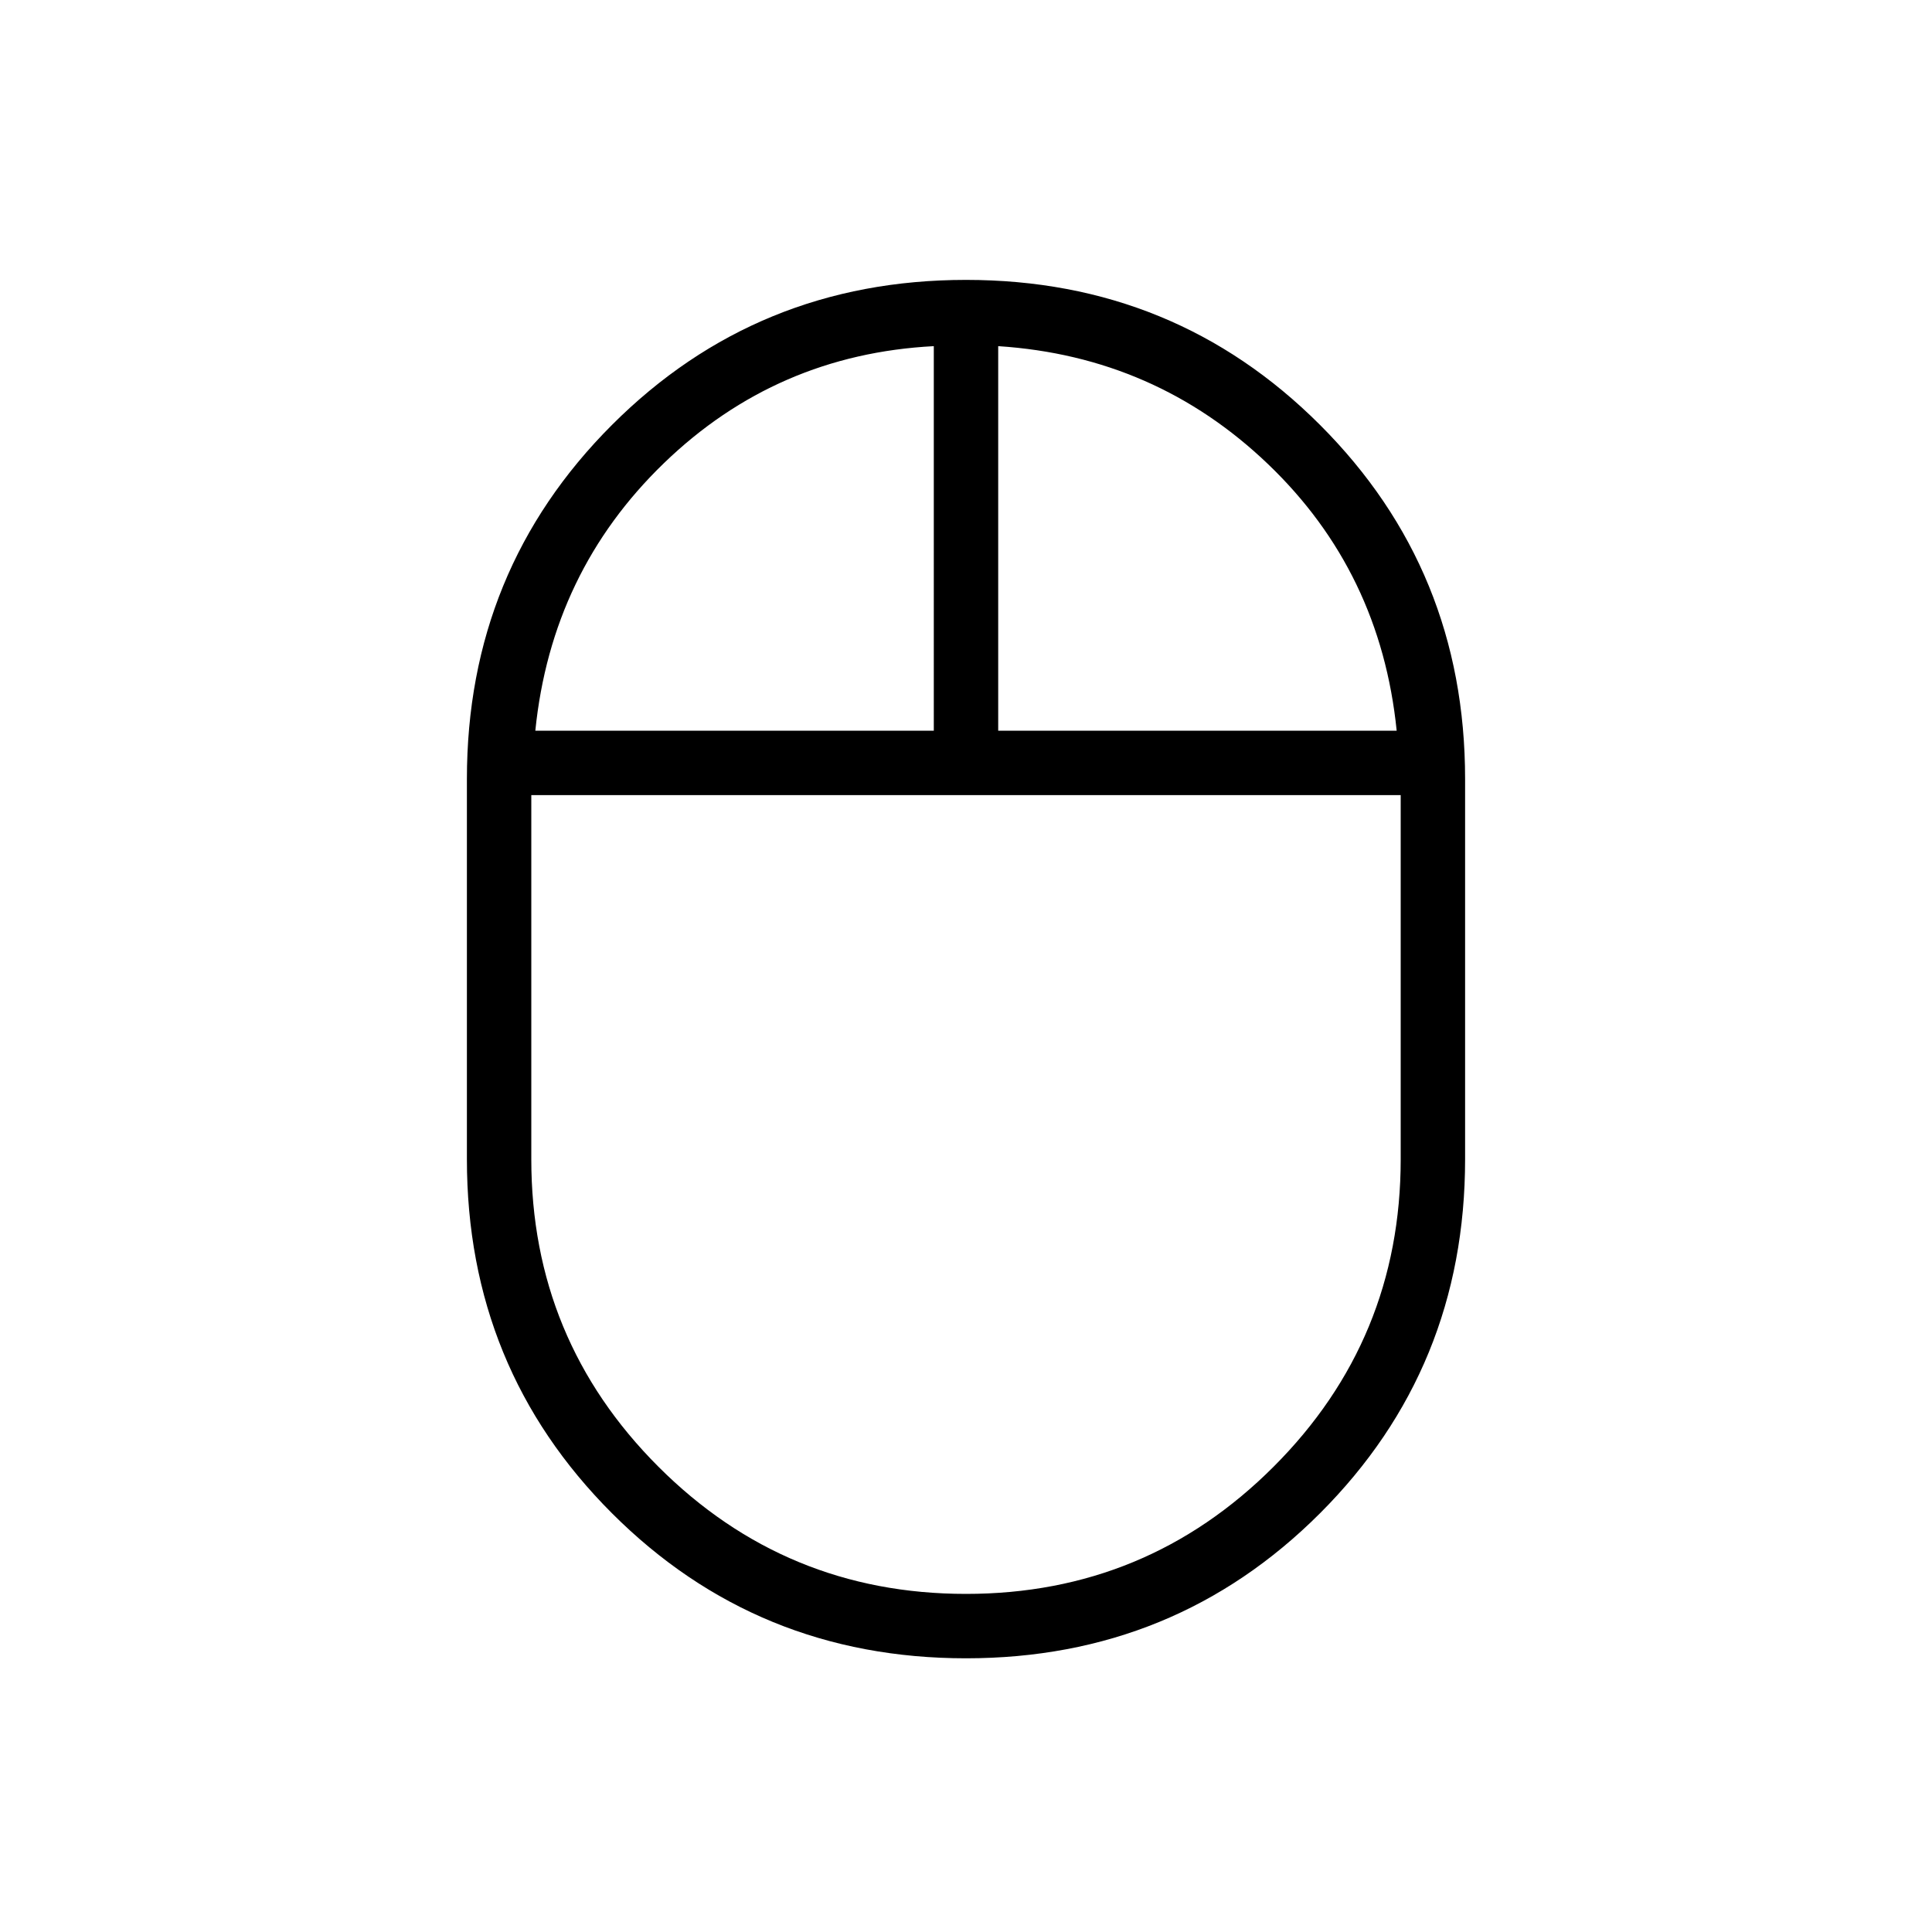 <svg xmlns="http://www.w3.org/2000/svg" height="20" viewBox="0 -960 960 960" width="20"><path d="M480-136q-103.85 0-175.92-72.08Q232-280.15 232-384v-188.92q0-103.85 72.08-175.93 72.07-72.07 175.92-72.07t175.92 72.07Q728-676.77 728-572.92V-384q0 103.85-72.08 175.92Q583.85-136 480-136Zm16-460.92h198q-8-78.93-63.92-132.46Q574.15-782.92 496-788v191.08Zm-230 0h198V-788q-78.15 4.08-134.08 58.12Q274-675.85 266-596.92ZM480-168q89.64 0 152.82-63.18Q696-294.36 696-384v-180.92H264V-384q0 89.64 63.18 152.82Q390.36-168 480-168Zm0-392.92Zm16-36Zm-32 0Zm16 36Z"/></svg>